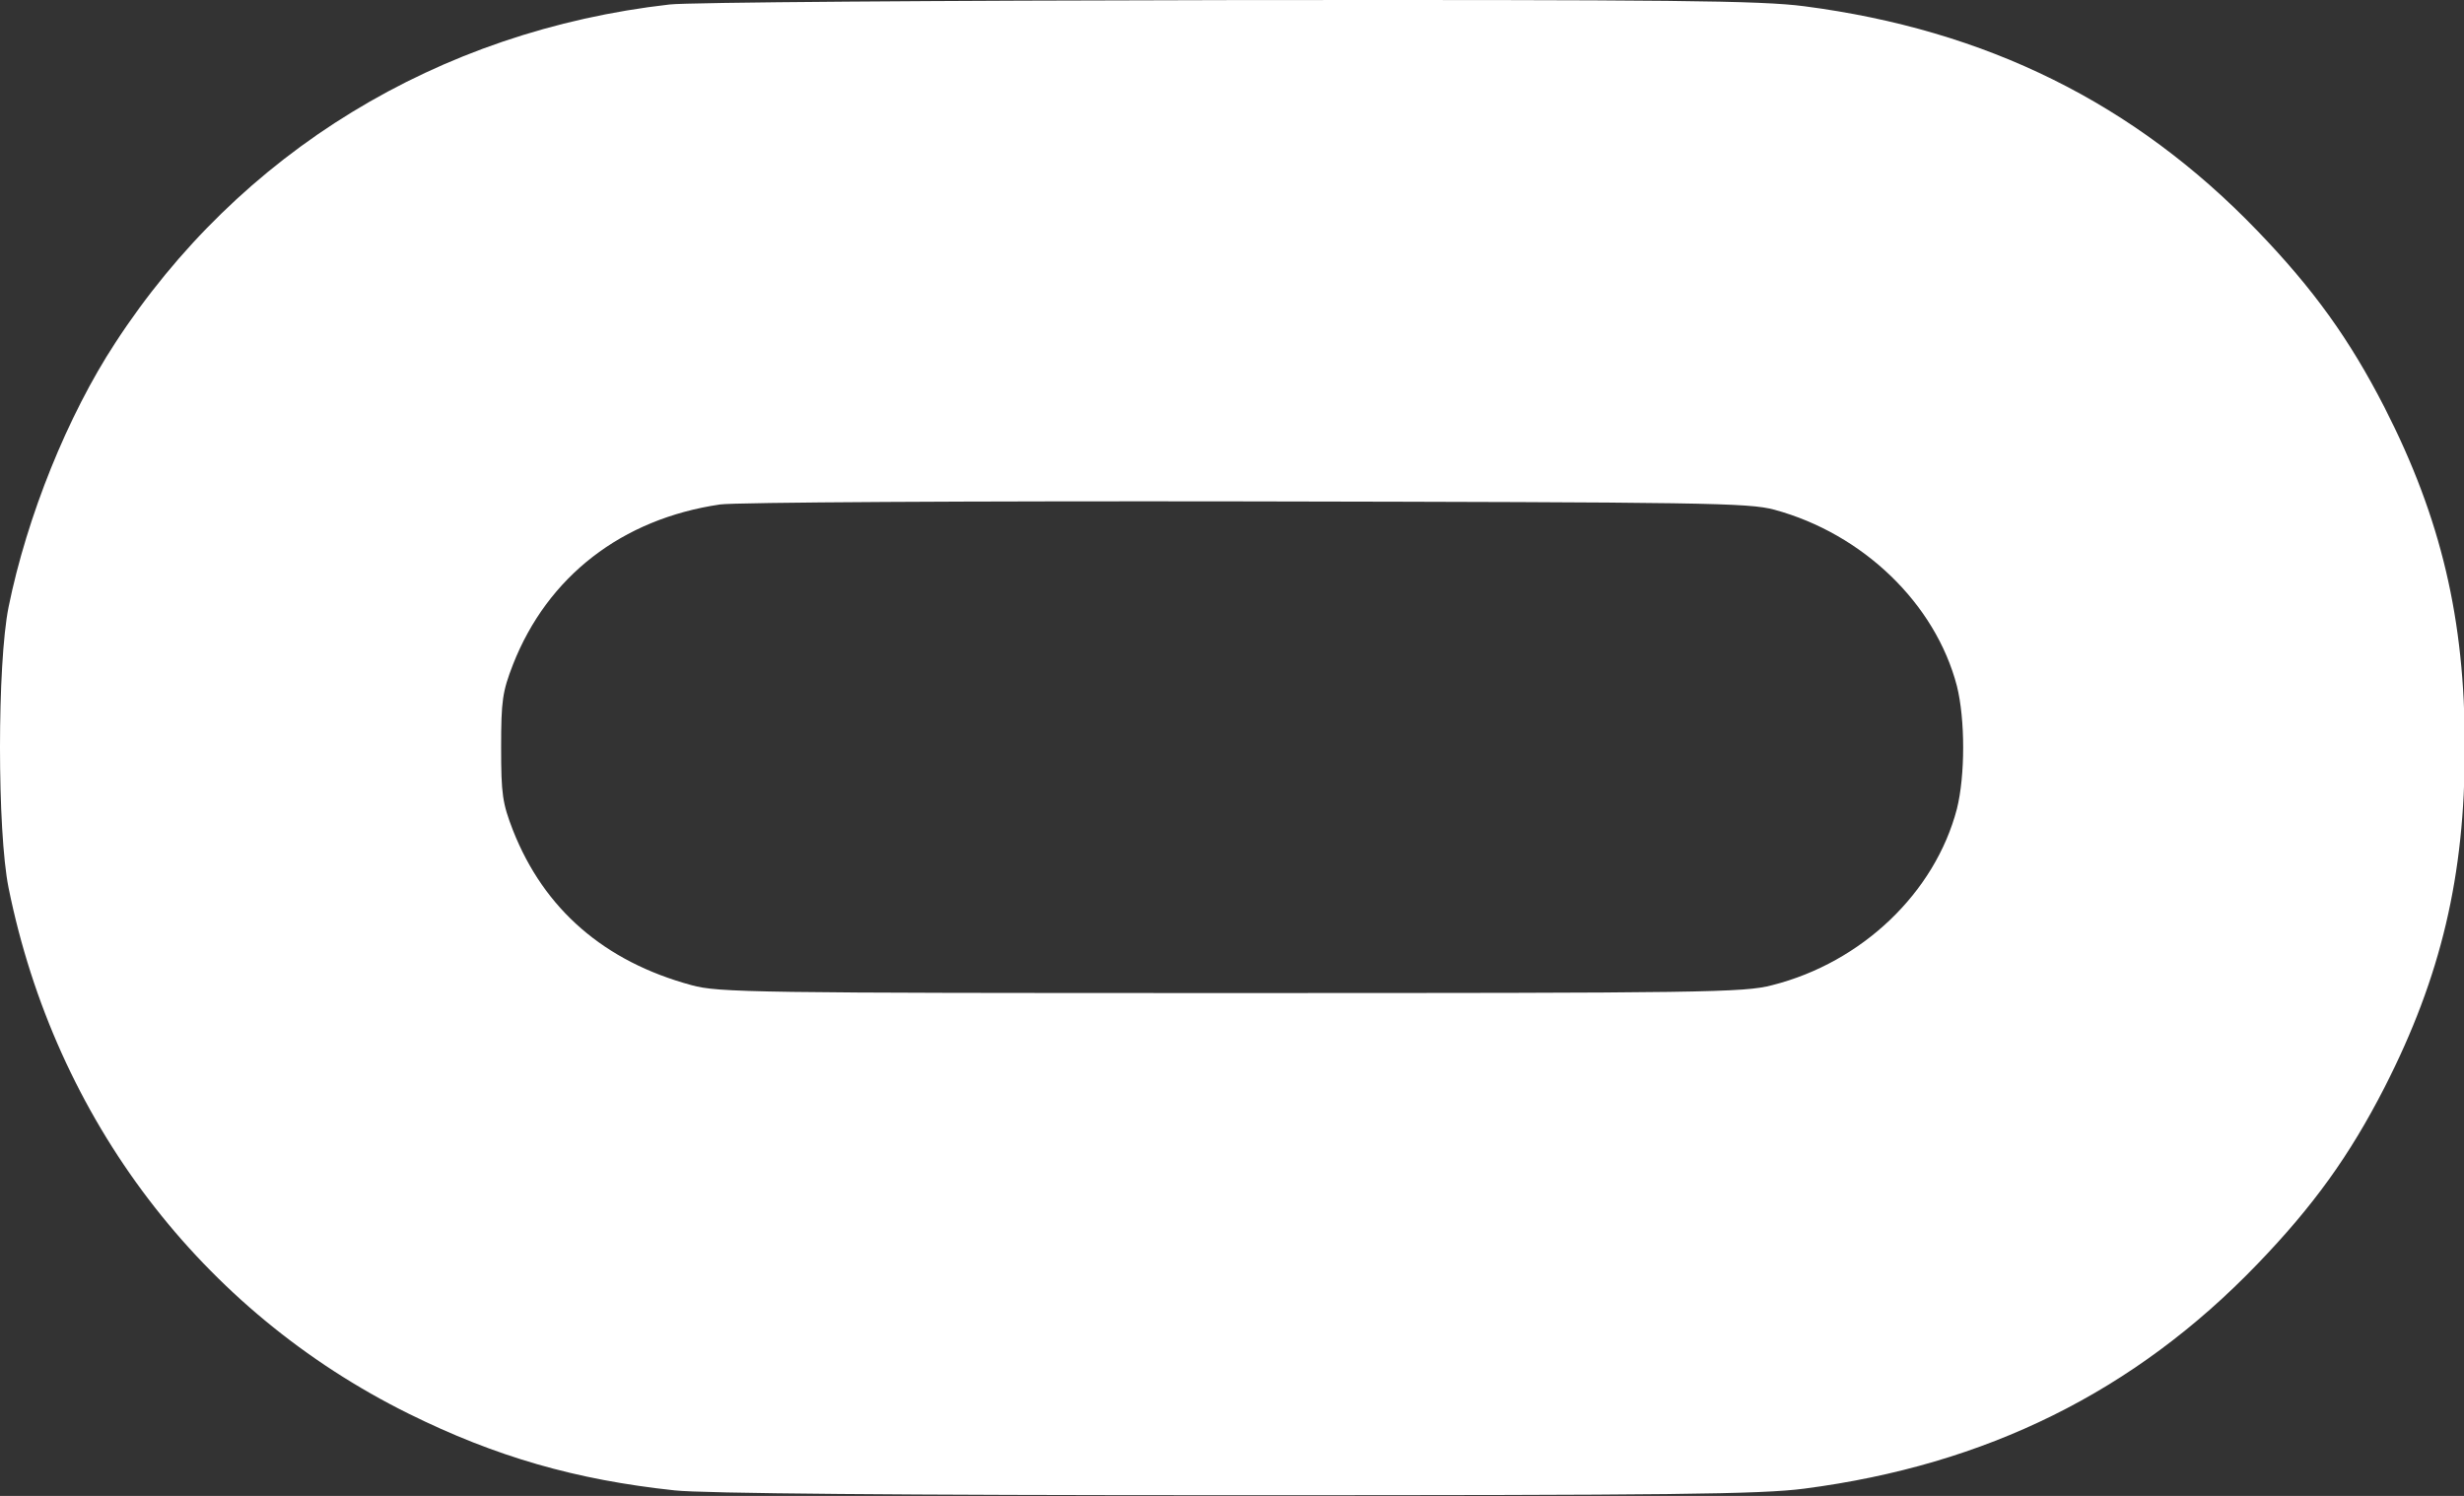 <svg width="891" height="541" viewBox="0 0 891 541" fill="none" xmlns="http://www.w3.org/2000/svg">
<rect x="0" y="0" width="891" height="541" fill="#333333" stroke="none"/>
<path d="M242.117 1.621C158.371 11.138 86.521 55.073 41.635 124.068C24.505 150.238 9.754 186.718 3.093 219.55C-1.031 240.011 -1.031 300.6 3.093 321.06C20.064 404.965 72.881 474.118 147.745 511.233C179.149 526.777 208.175 535.183 244.02 538.99C254.013 540.1 325.546 540.734 446.565 540.734C604.539 540.734 636.579 540.417 652.439 538.355C718.262 529.79 771.872 503.303 816.283 457.147C836.585 436.052 849.591 417.971 862.28 393.228C882.74 353.1 891.305 316.778 891.305 270.305C891.305 223.833 882.74 187.511 862.28 147.383C849.591 122.64 836.585 104.559 816.283 83.464C771.872 37.308 718.262 10.821 652.439 2.256C636.579 0.194 605.174 -0.123 443.868 0.035C339.503 0.194 248.62 0.828 242.117 1.621ZM641.654 184.339C673.693 193.063 699.864 218.282 707.635 248.1C710.649 260.154 710.649 280.456 707.635 292.511C699.705 322.805 673.376 348.024 640.861 356.272C630.71 358.968 616.594 359.127 445.137 359.127C272.729 359.127 259.723 358.968 250.048 356.272C218.484 347.707 196.755 328.832 185.494 300.283C181.687 290.449 181.211 287.277 181.211 270.305C181.211 253.334 181.687 250.162 185.494 240.328C198.024 208.448 224.829 187.67 260.357 182.436C265.591 181.643 351.24 181.167 450.688 181.326C616.594 181.643 632.296 181.801 641.654 184.339Z" fill="white"/>
</svg>
